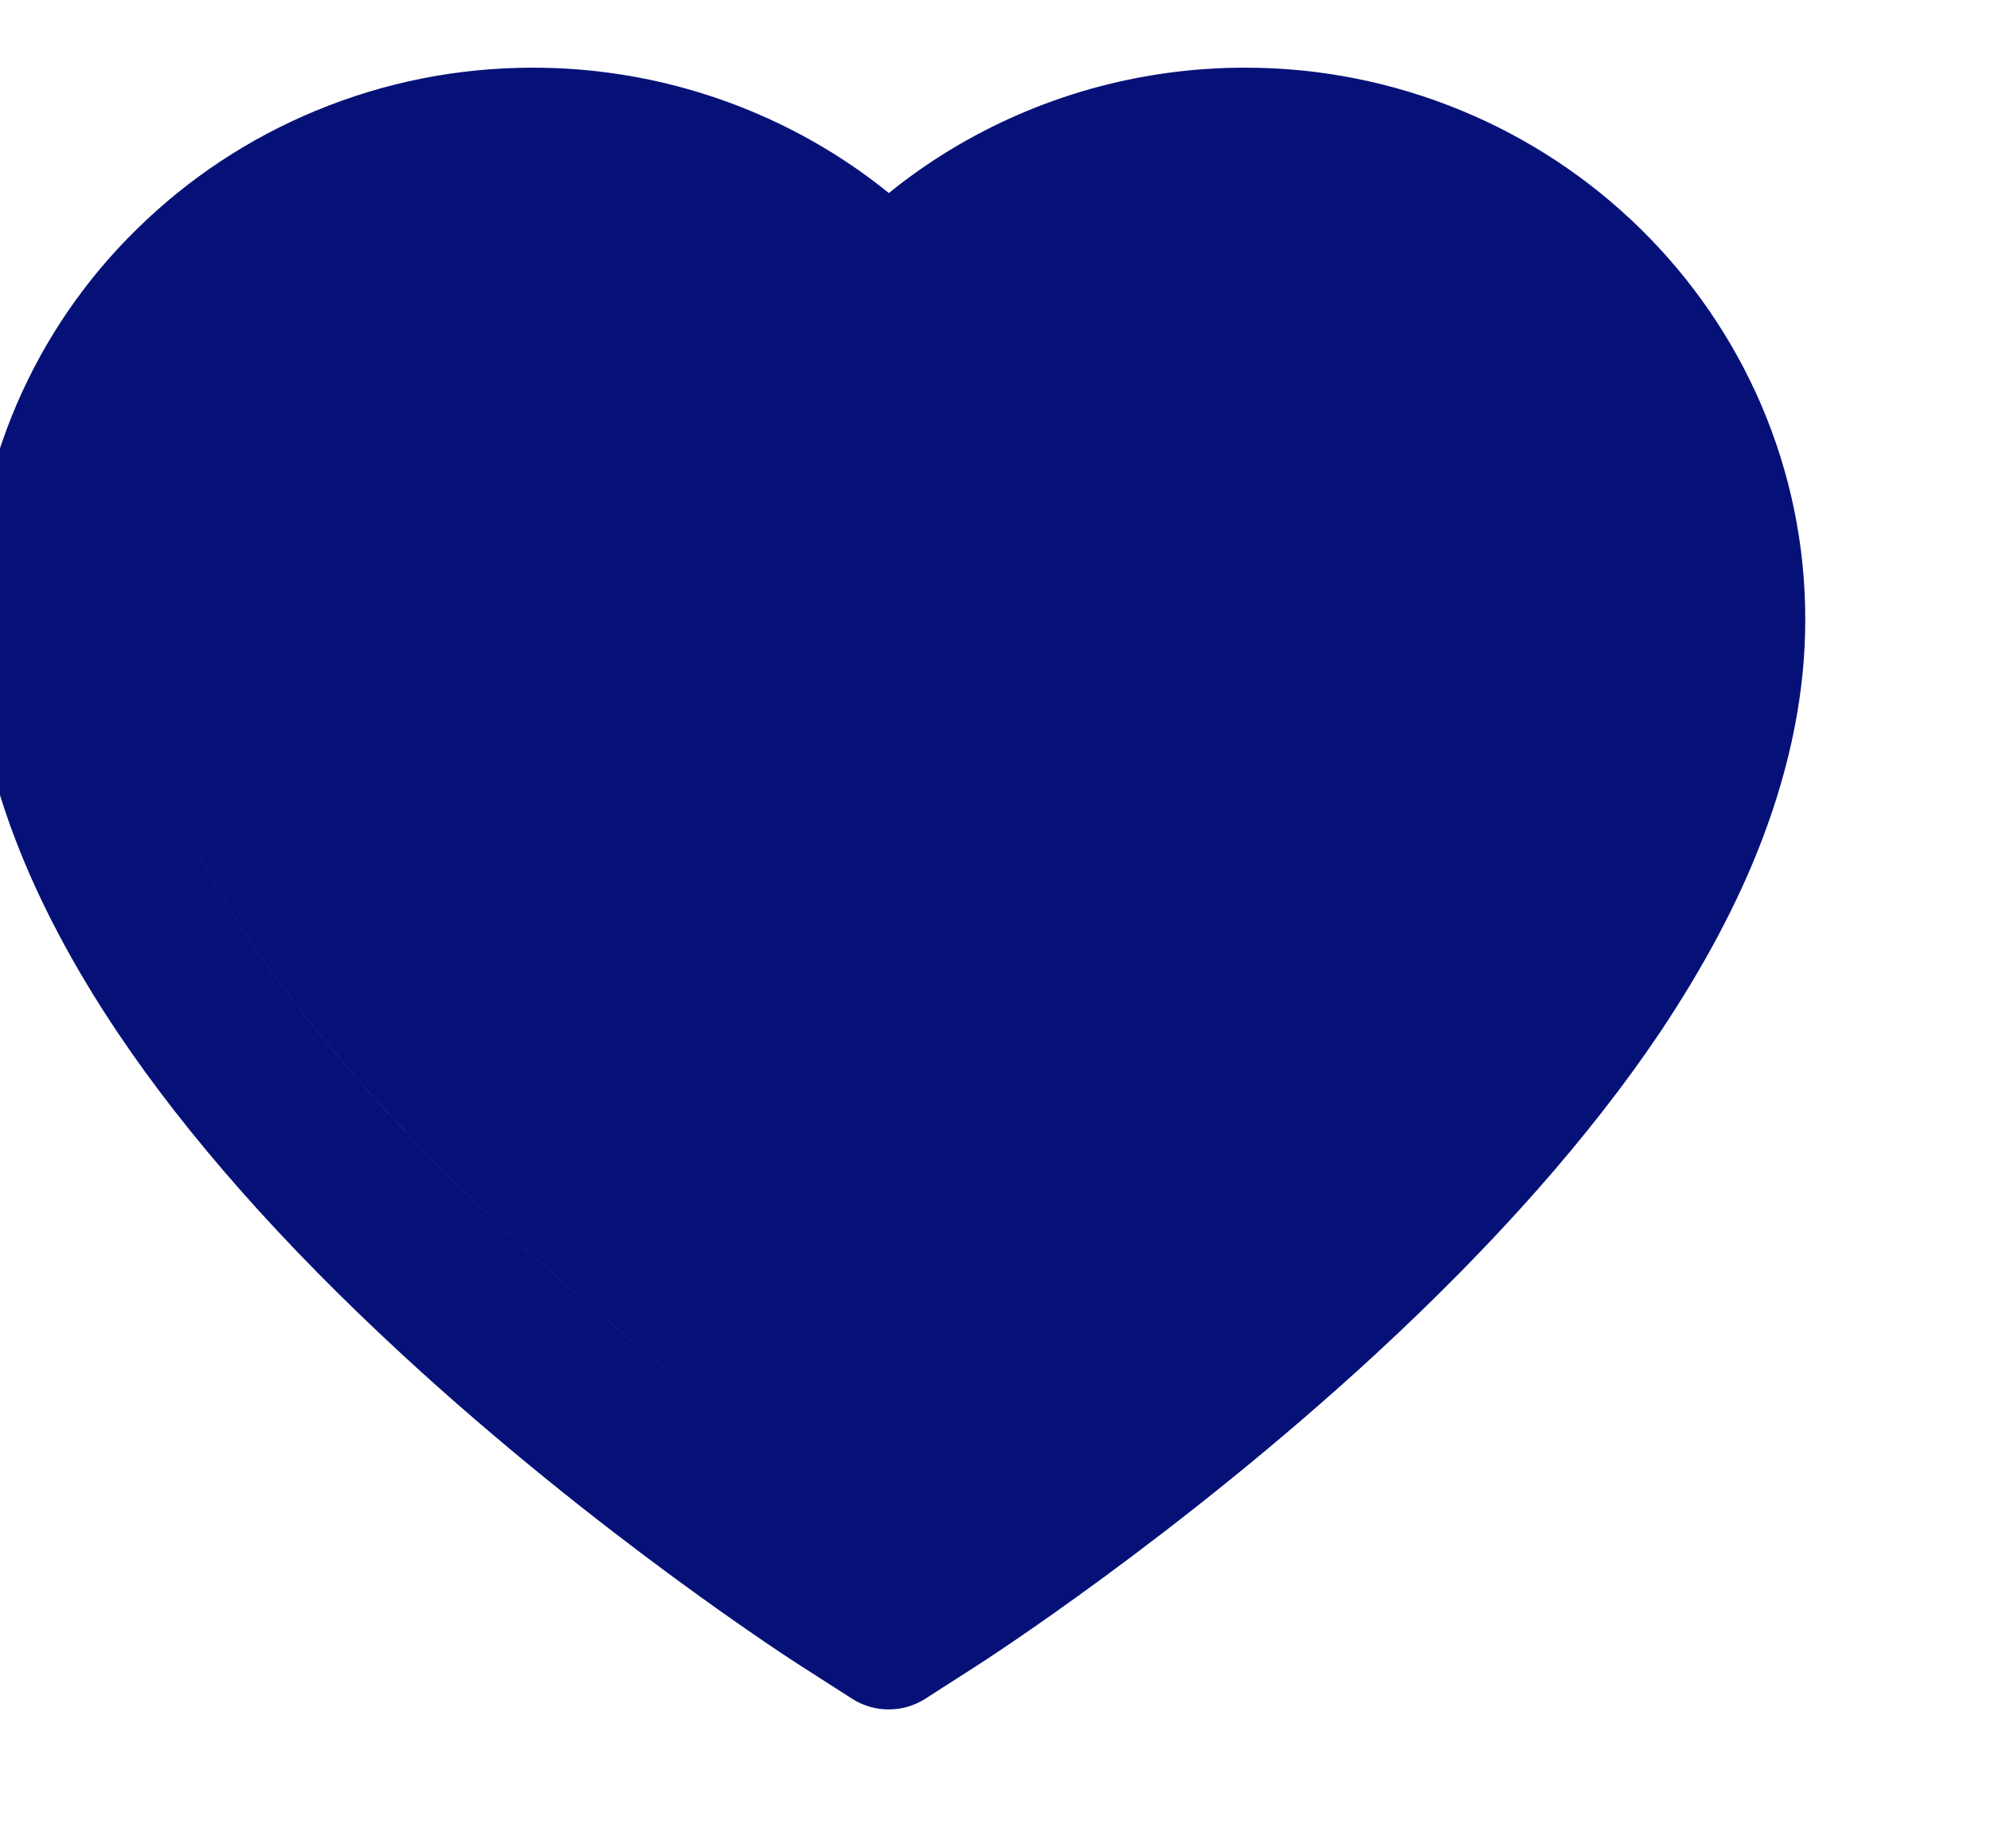 <svg width="14" height="13" viewBox="1 0 14 13" fill="none" xmlns="http://www.w3.org/2000/svg">
<path fill-rule="evenodd" clip-rule="evenodd"
      d="M12.533 1.607C12.893 1.96 13.182 2.379 13.382 2.842C13.589 3.324 13.695 3.836 13.694 4.363C13.694 4.859 13.592 5.377 13.391 5.904C13.224 6.344 12.98 6.801 12.672 7.262C12.182 7.991 11.509 8.752 10.674 9.523C9.288 10.802 7.918 11.684 7.86 11.721L7.506 11.948C7.35 12.048 7.148 12.048 6.992 11.948L6.638 11.721C6.58 11.685 5.209 10.802 3.824 9.523C2.989 8.752 2.316 7.991 1.827 7.262C1.518 6.801 1.276 6.344 1.108 5.904C0.906 5.377 0.805 4.859 0.805 4.363C0.805 3.836 0.911 3.324 1.118 2.842C1.317 2.379 1.606 1.959 1.967 1.607C2.329 1.252 2.752 0.973 3.22 0.779C3.705 0.578 4.218 0.476 4.748 0.476C5.483 0.476 6.201 0.678 6.825 1.058C6.974 1.149 7.116 1.249 7.25 1.358C7.384 1.249 7.526 1.149 7.675 1.058C8.299 0.678 9.016 0.476 9.752 0.476C10.276 0.475 10.795 0.578 11.28 0.779C11.746 0.972 12.172 1.253 12.533 1.607ZM1.939 4.363C1.939 7.364 7.25 10.768 7.25 10.768C7.25 10.768 7.25 10.768 7.25 10.768C7.222 10.75 1.939 7.357 1.939 4.363C1.939 2.9 3.102 1.704 4.572 1.615C3.102 1.704 1.939 2.9 1.939 4.363ZM9.568 1.616C8.556 1.68 7.689 2.269 7.25 3.108C7.25 3.108 7.25 3.108 7.25 3.108C7.689 2.269 8.556 1.68 9.568 1.616Z" fill="#061178"/>
</svg>

